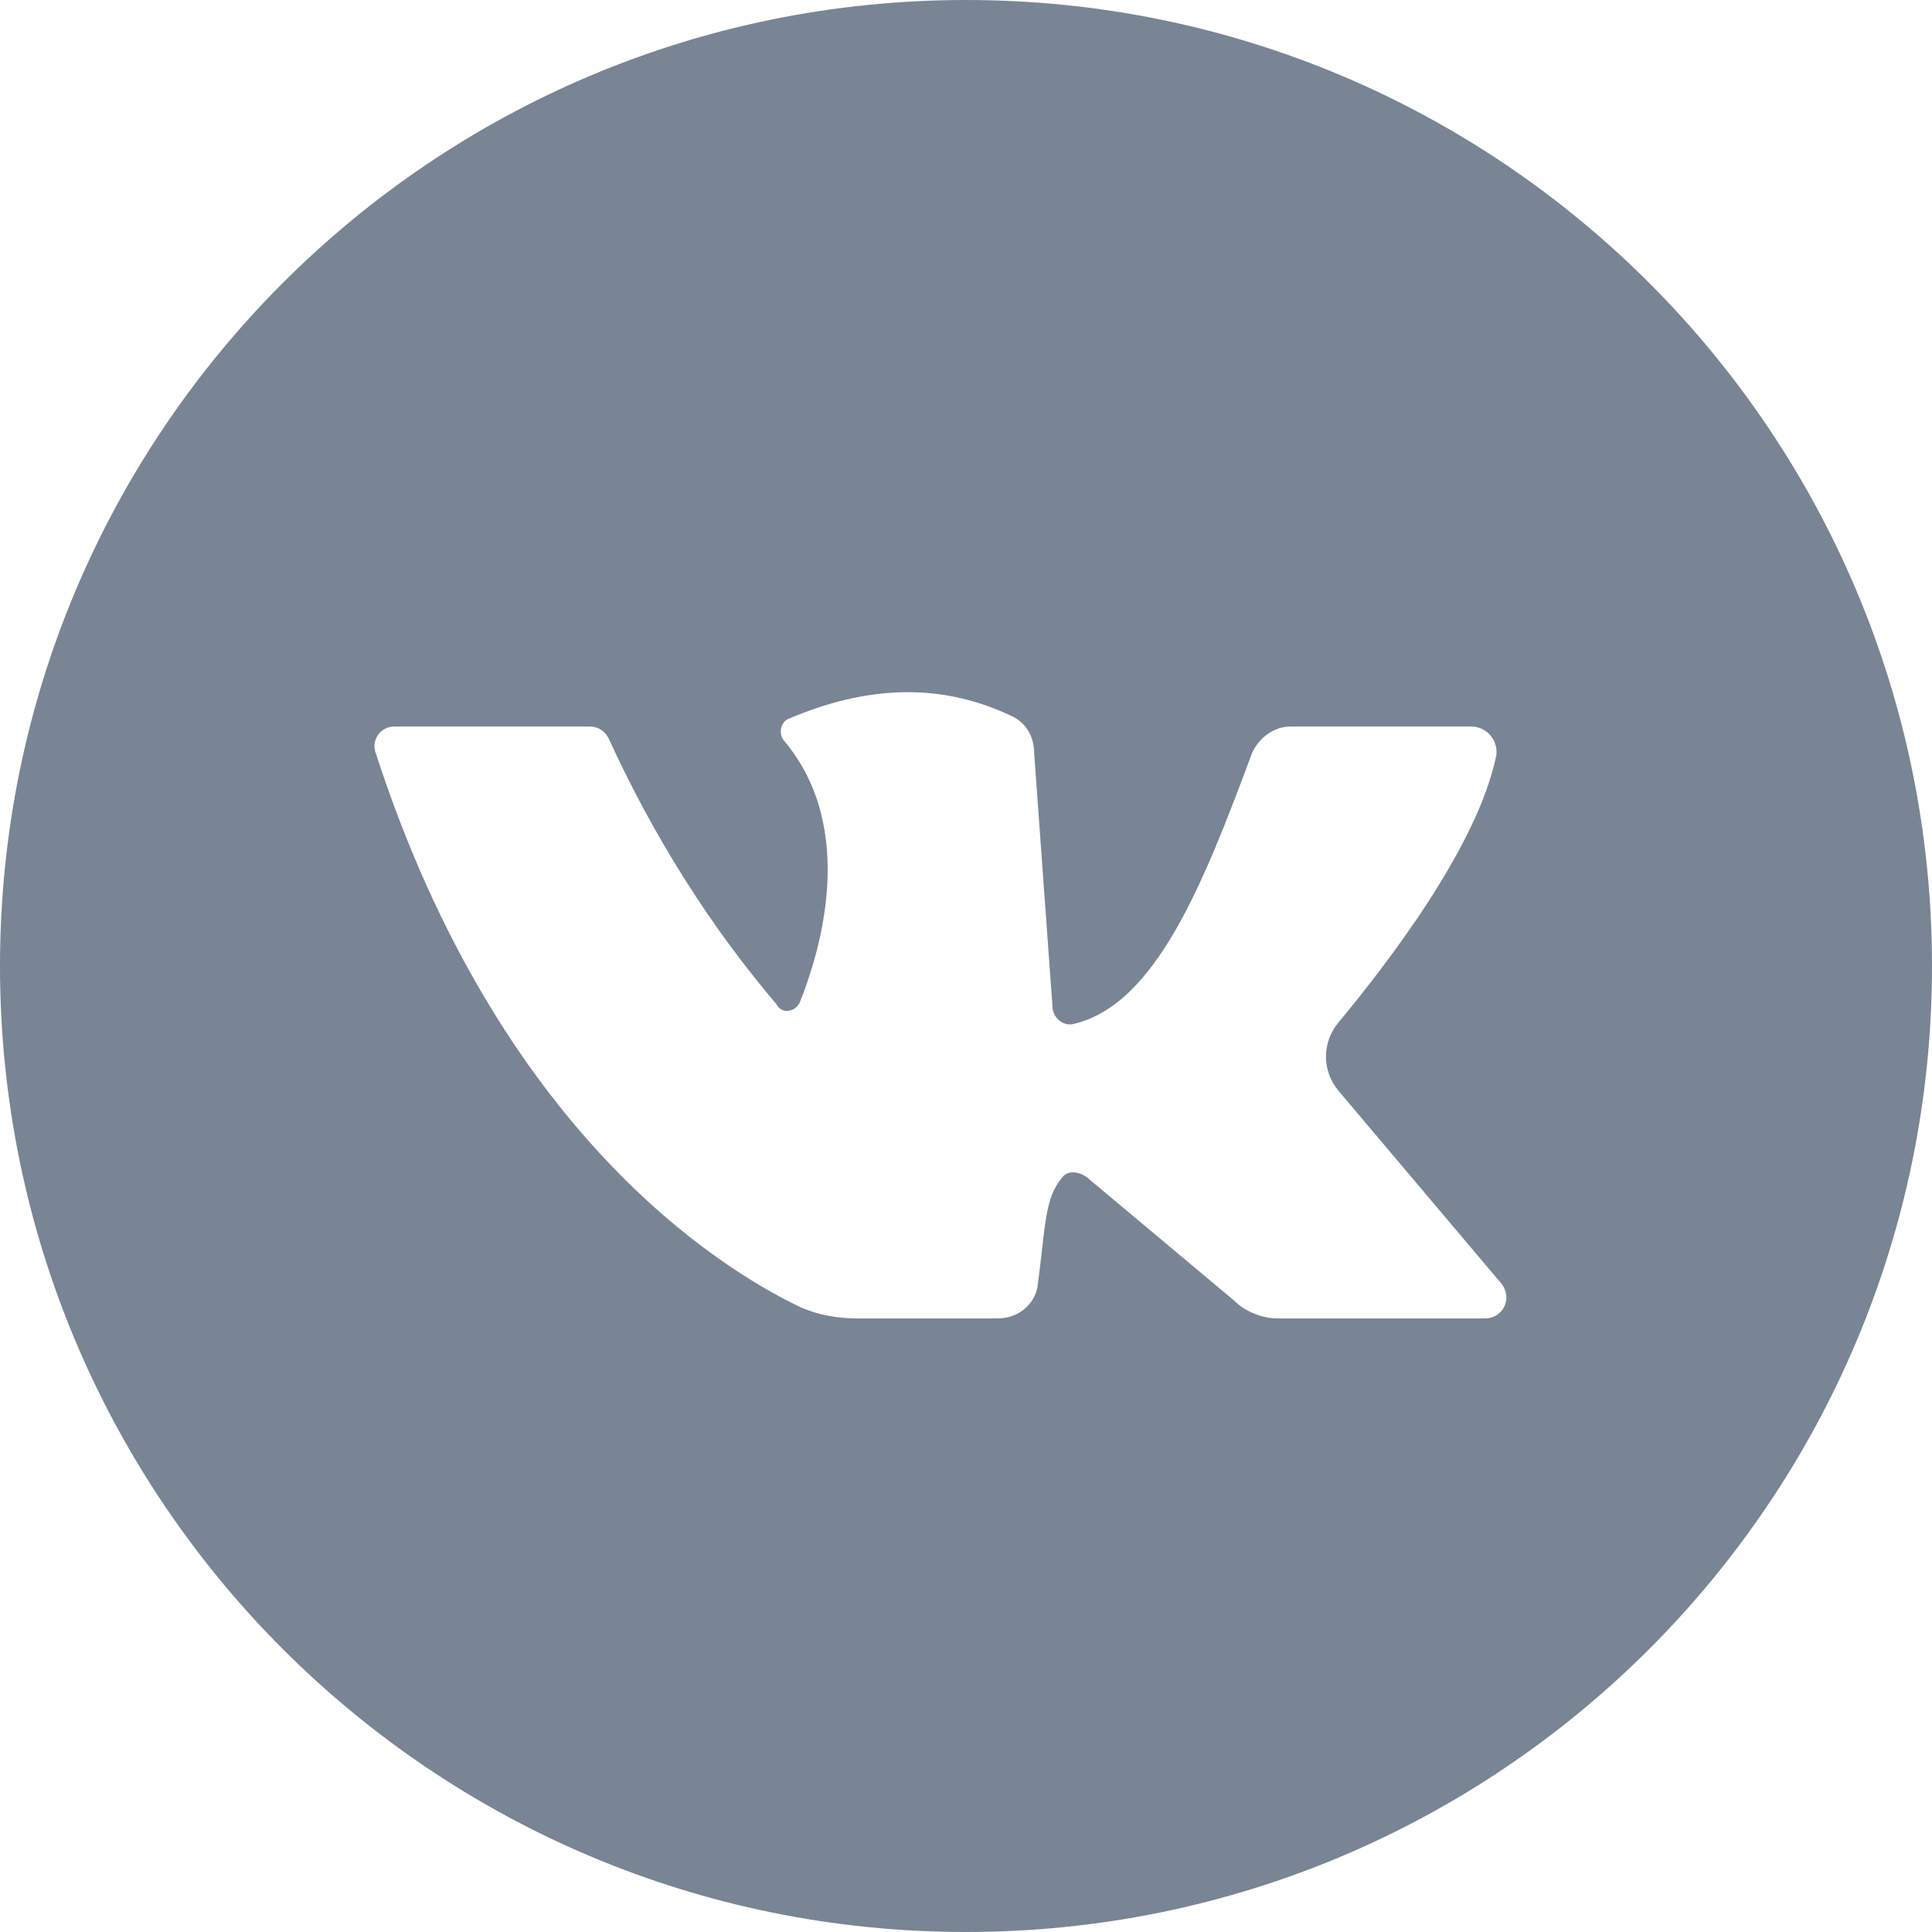 <svg width="46" height="46" viewBox="0 0 46 46" fill="none" xmlns="http://www.w3.org/2000/svg">
<path d="M46 23C46 35.707 35.707 46 23 46C10.293 46 0 35.707 0 23C0 10.293 10.293 0 23 0C35.707 0 46 10.293 46 23ZM9.382 17.299C9.065 17.299 8.828 17.616 8.947 17.933C11.876 26.959 17.141 30.205 19.041 31.115C19.477 31.313 19.952 31.392 20.427 31.392H23.752C24.227 31.392 24.623 31.076 24.702 30.64C24.9 29.176 24.861 28.542 25.296 28.027C25.454 27.83 25.771 27.909 25.969 28.107L29.373 30.957C29.651 31.234 30.047 31.392 30.442 31.392H35.351C35.787 31.392 36.024 30.917 35.747 30.561L31.867 25.969C31.472 25.494 31.472 24.821 31.867 24.346C33.016 22.96 35.193 20.15 35.628 17.973C35.668 17.616 35.391 17.299 35.034 17.299H30.719C30.324 17.299 29.967 17.577 29.809 17.933C28.661 21.021 27.513 23.95 25.534 24.386C25.296 24.425 25.058 24.227 25.058 23.95L24.623 17.933C24.623 17.537 24.425 17.181 24.029 17.022C22.327 16.231 20.585 16.349 18.804 17.102C18.566 17.181 18.527 17.497 18.685 17.656C20.427 19.754 19.516 22.683 19.041 23.871C18.922 24.108 18.606 24.148 18.487 23.91C16.904 22.05 15.558 19.912 14.489 17.577C14.41 17.418 14.251 17.299 14.053 17.299C13.182 17.299 10.609 17.299 9.382 17.299Z" fill="#798594"/>
</svg>
